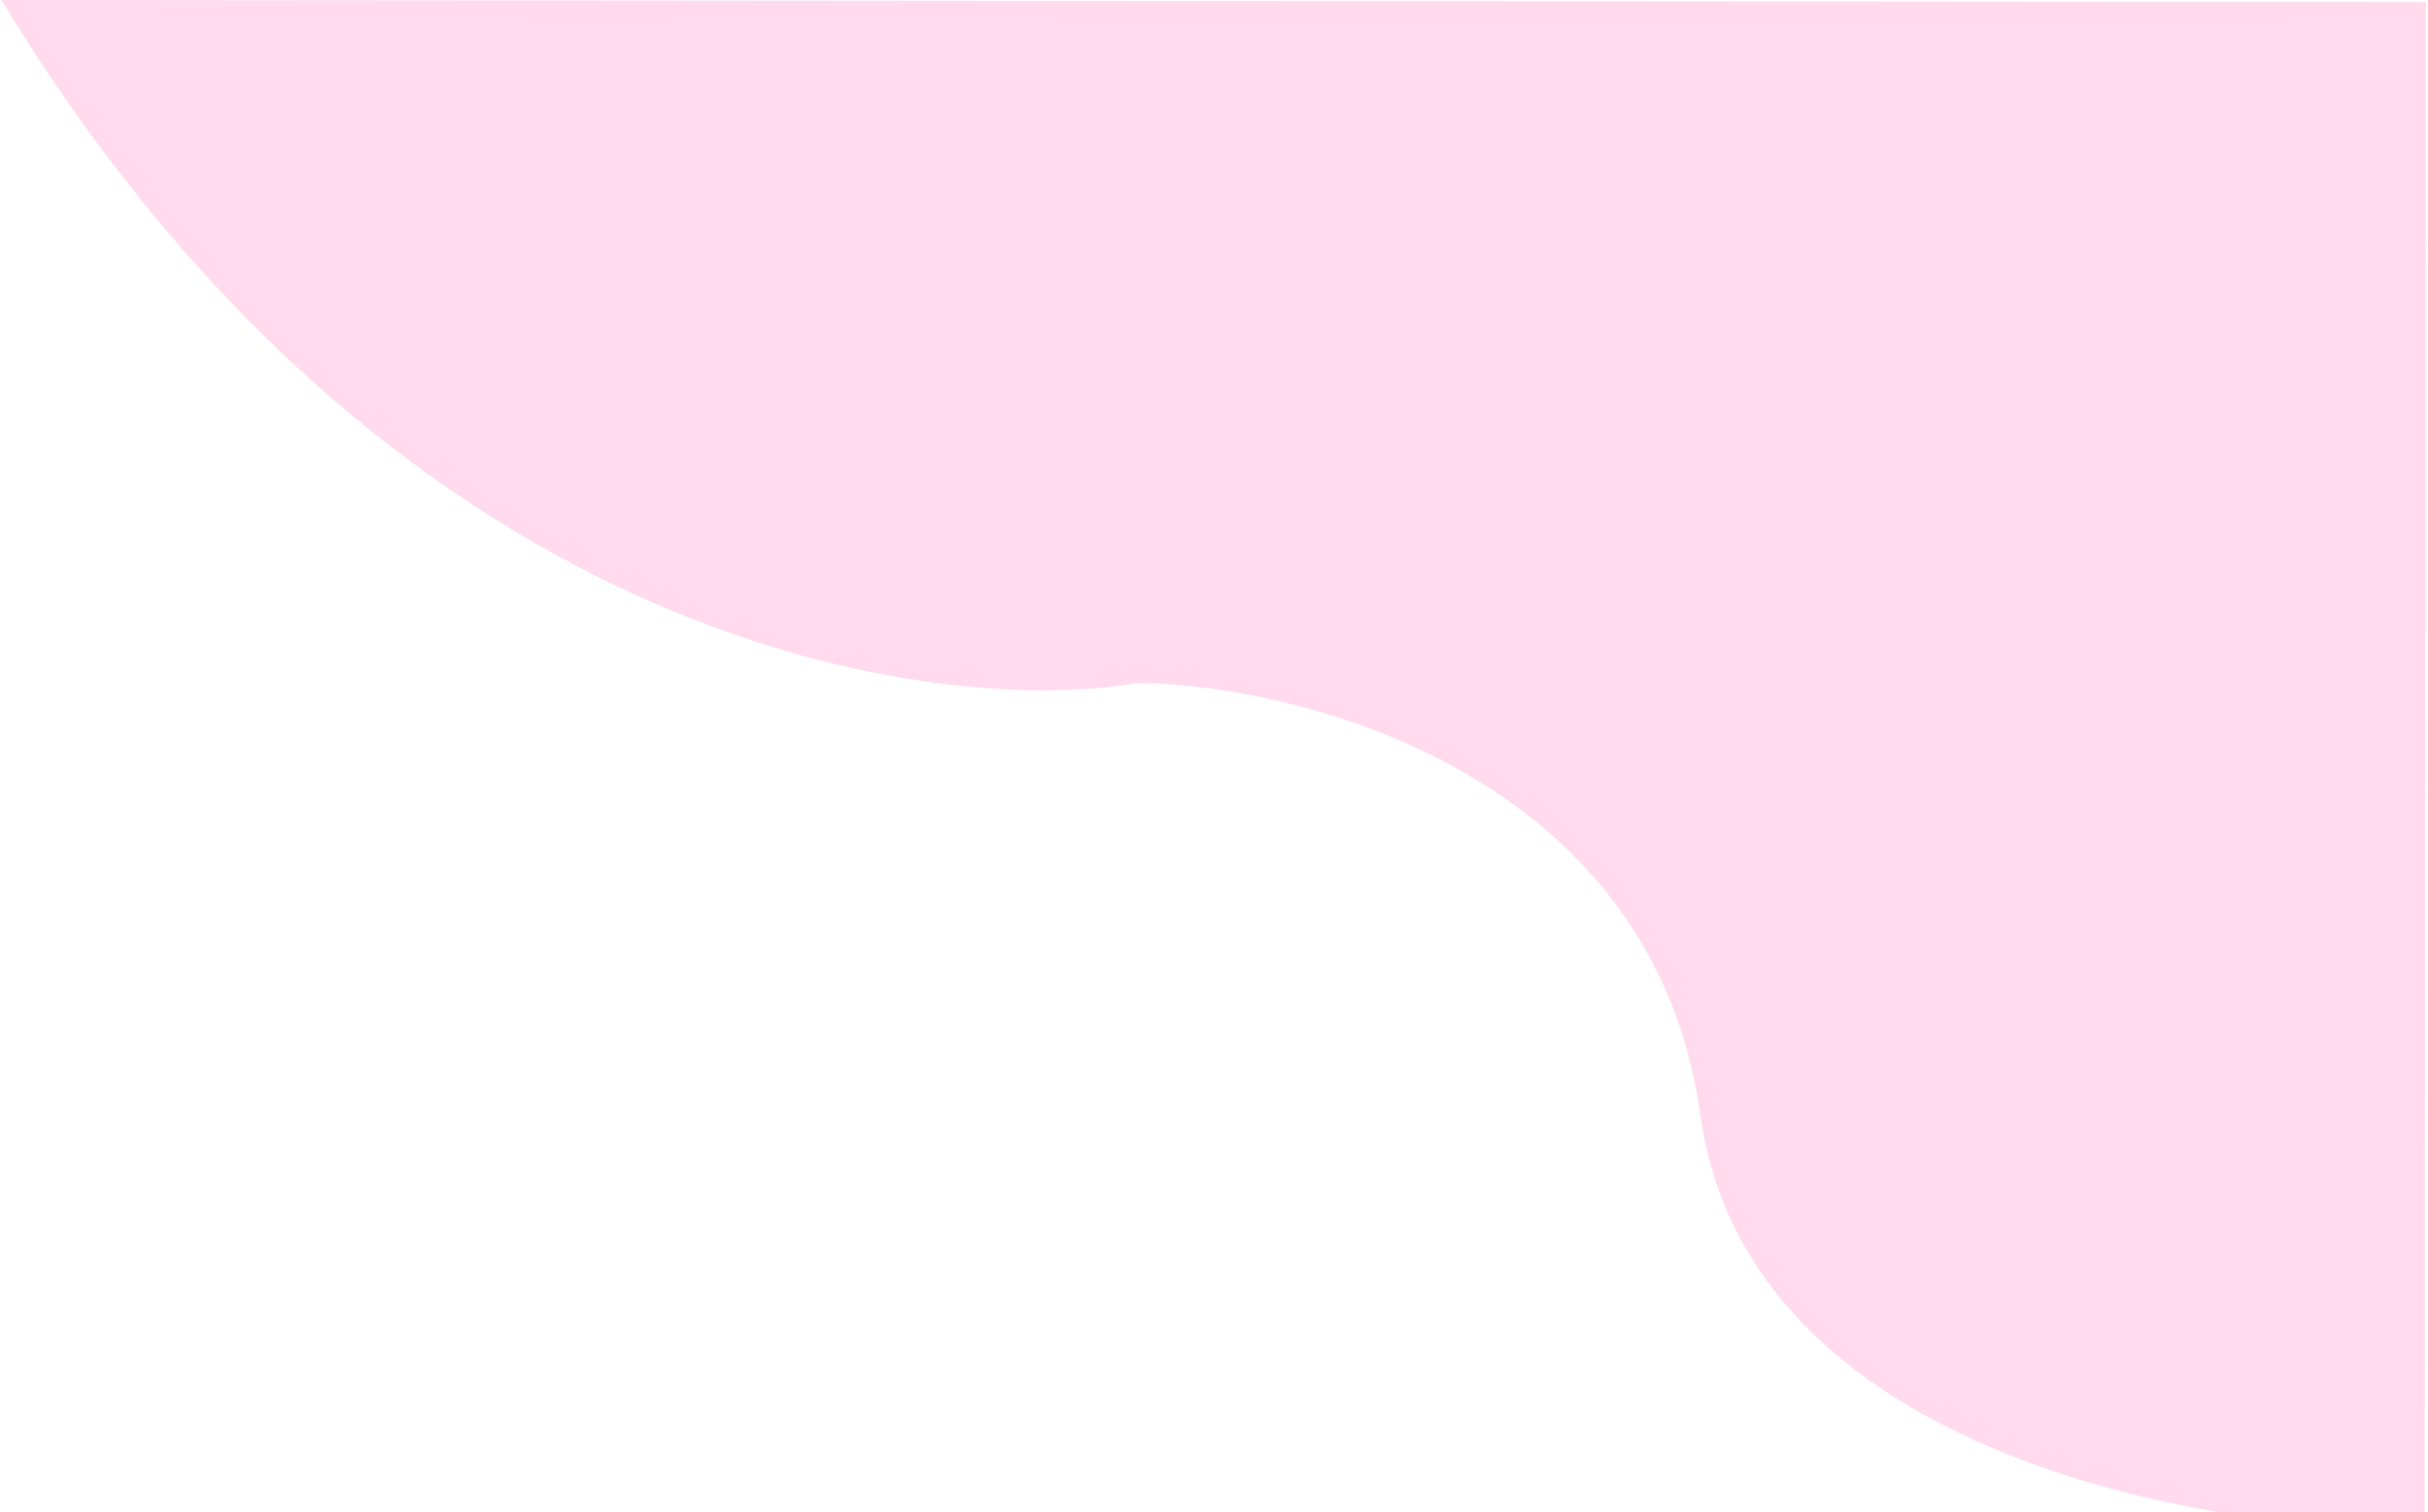 <svg width="737" height="459" viewBox="0 0 737 459" fill="none" xmlns="http://www.w3.org/2000/svg">
<path d="M345.721 207.297C279.378 218.574 117.433 192.901 0.399 0L736.399 0.634L736 464.134C668.666 465.076 530.419 441.257 516.108 338.444C501.796 235.632 396.553 208.175 345.721 207.297Z" fill="#FF69B4" fill-opacity="0.24"/>
</svg>
